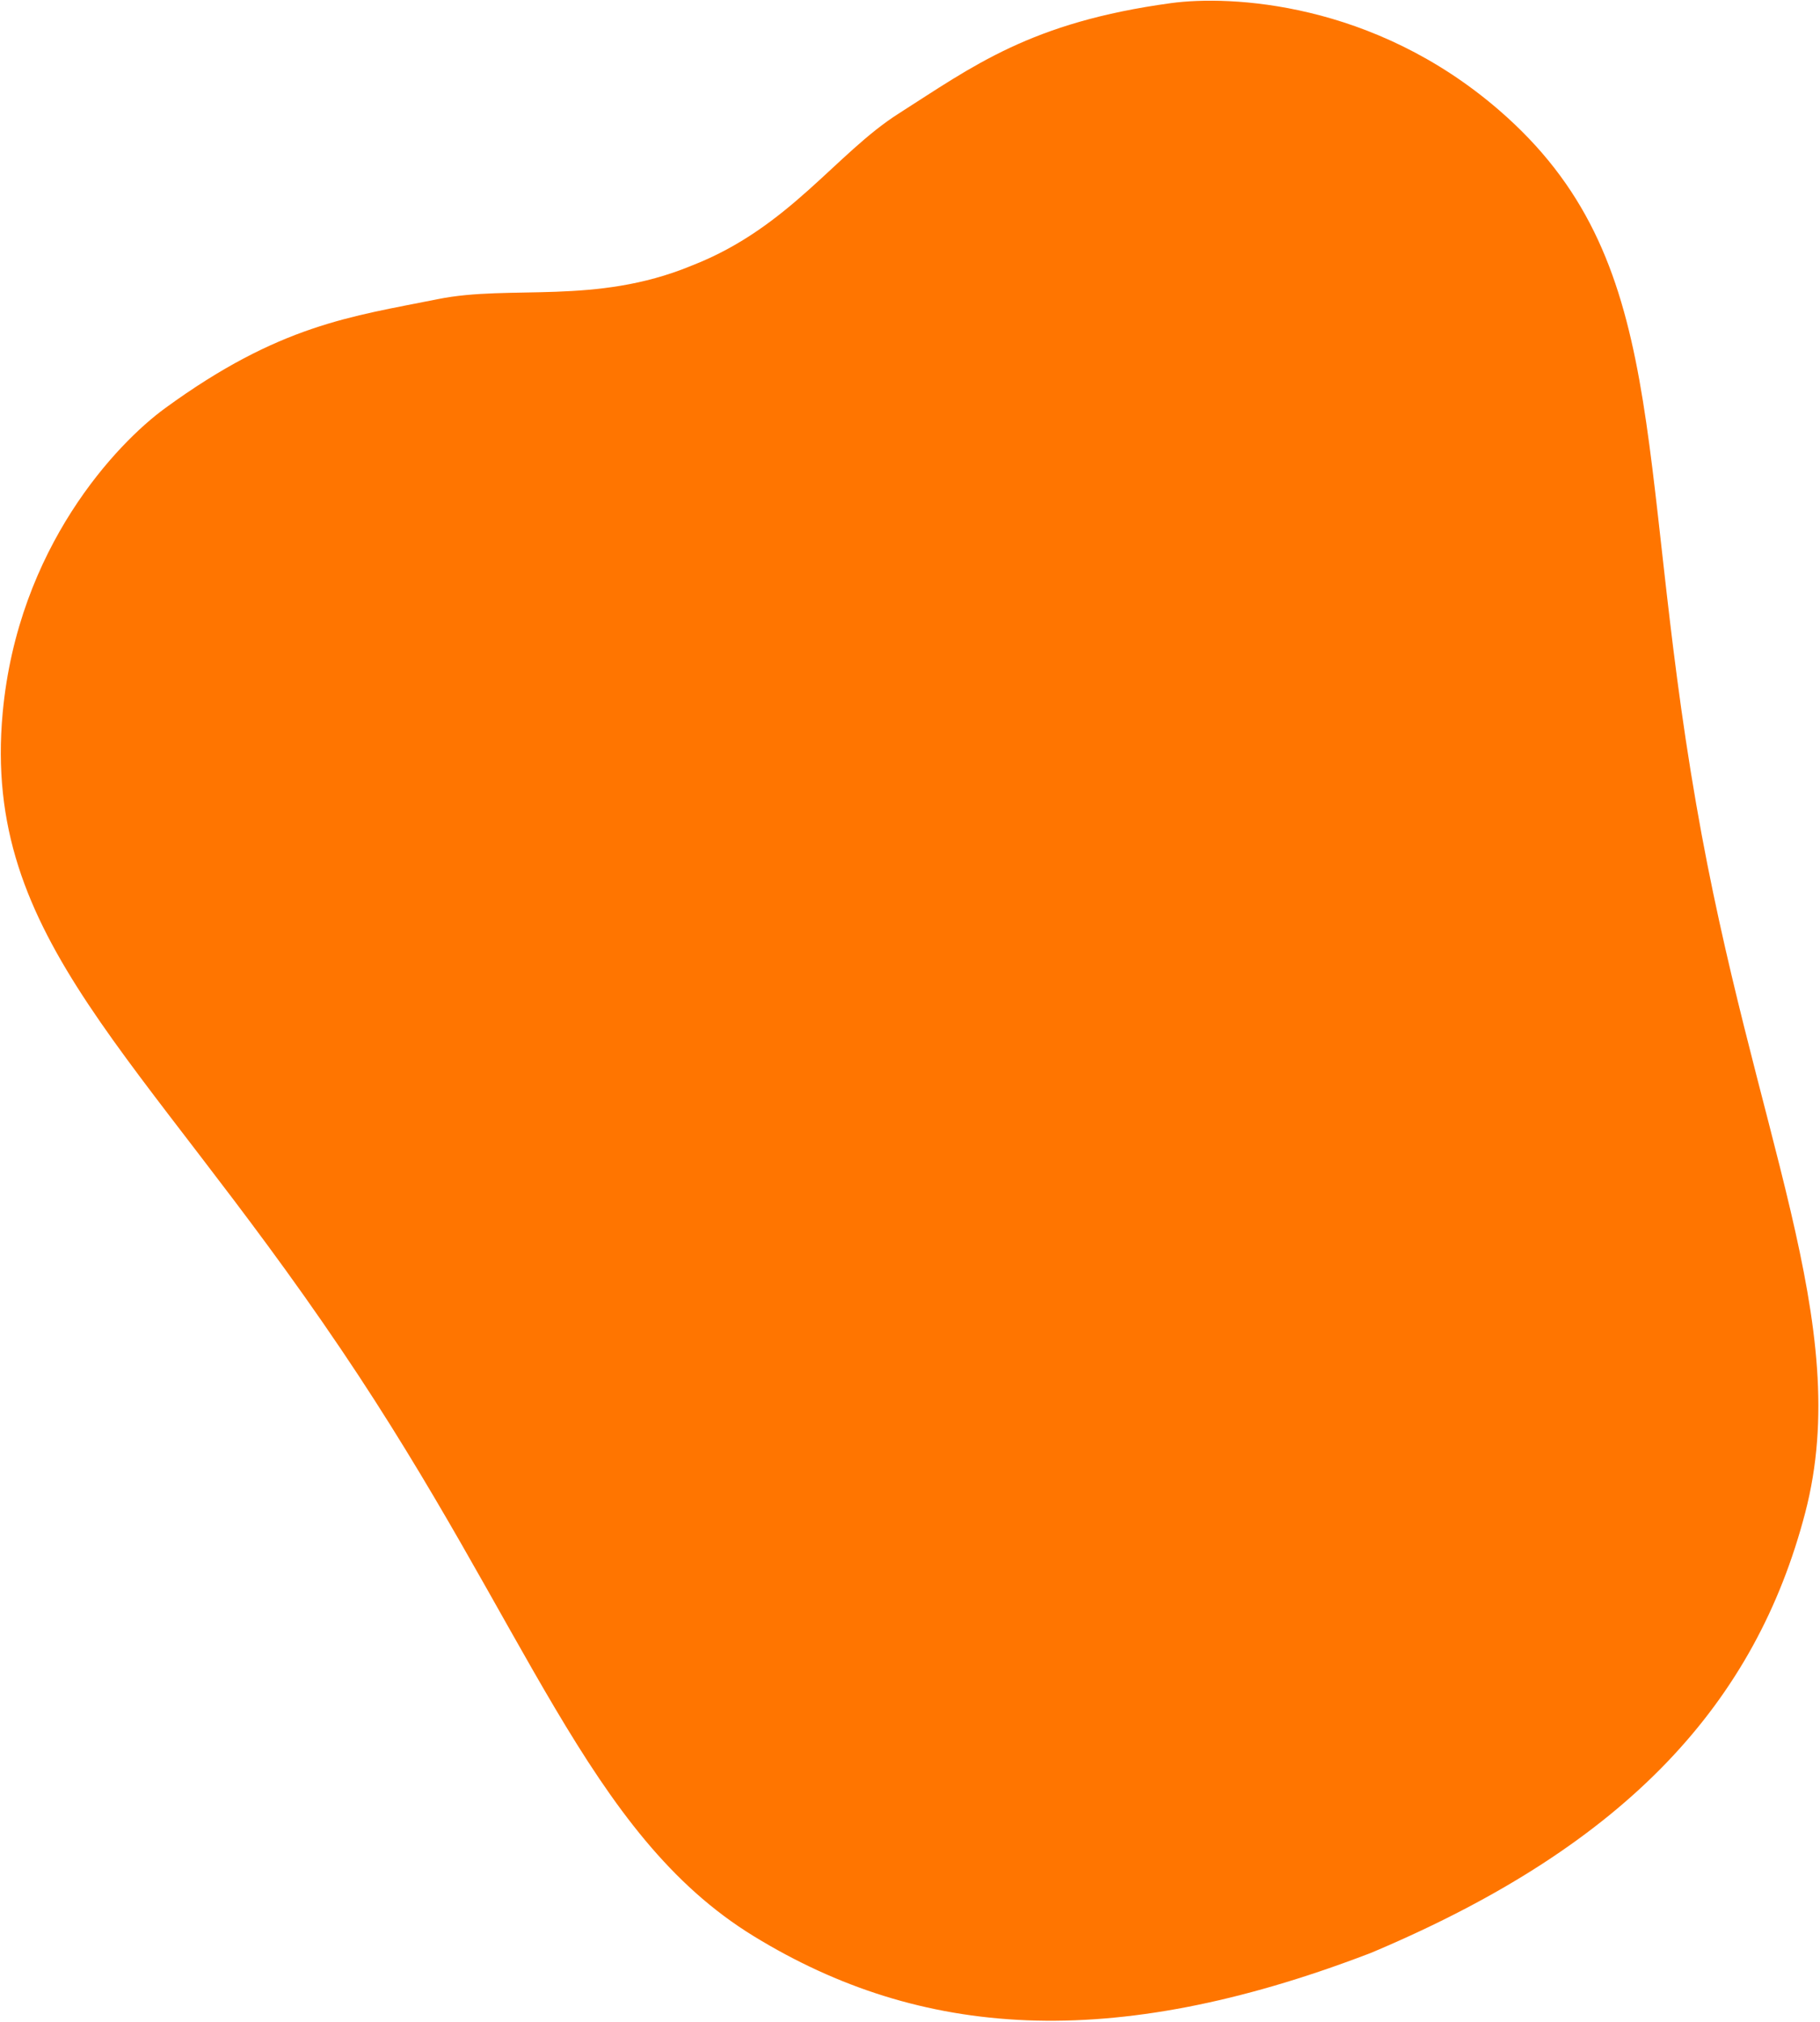 <svg width="983" height="1092" viewBox="0 0 983 1092" fill="none" xmlns="http://www.w3.org/2000/svg">
<path d="M809.569 59.423C741.708 0.786 664.272 -2.659 632.401 1.699C556.573 12.021 525.584 35.717 485.31 61.373C451.602 82.818 426.361 122.574 374.602 143.043C374.332 143.146 374.062 143.25 373.793 143.354C373.523 143.468 373.263 143.572 372.994 143.686C321.494 164.798 275.742 153.625 236.588 161.52C189.778 170.93 151.018 175.318 89.185 220.427C63.186 239.361 9.746 295.508 1.457 384.813C-9.965 507.857 75.511 567.614 184.289 728.774C285.328 878.19 316.971 990.36 407.126 1045.59C497.282 1100.83 599.918 1108.17 738.565 1055.32C739.27 1055.05 739.986 1054.78 740.692 1054.5C741.387 1054.21 742.092 1053.9 742.787 1053.61C879.38 995.641 948.288 919.221 975.003 816.927C1001.72 714.623 946.805 611.831 916.106 434.093C882.845 242.525 903.055 140.2 809.559 59.413" fill="#FF7500"/>
</svg>
